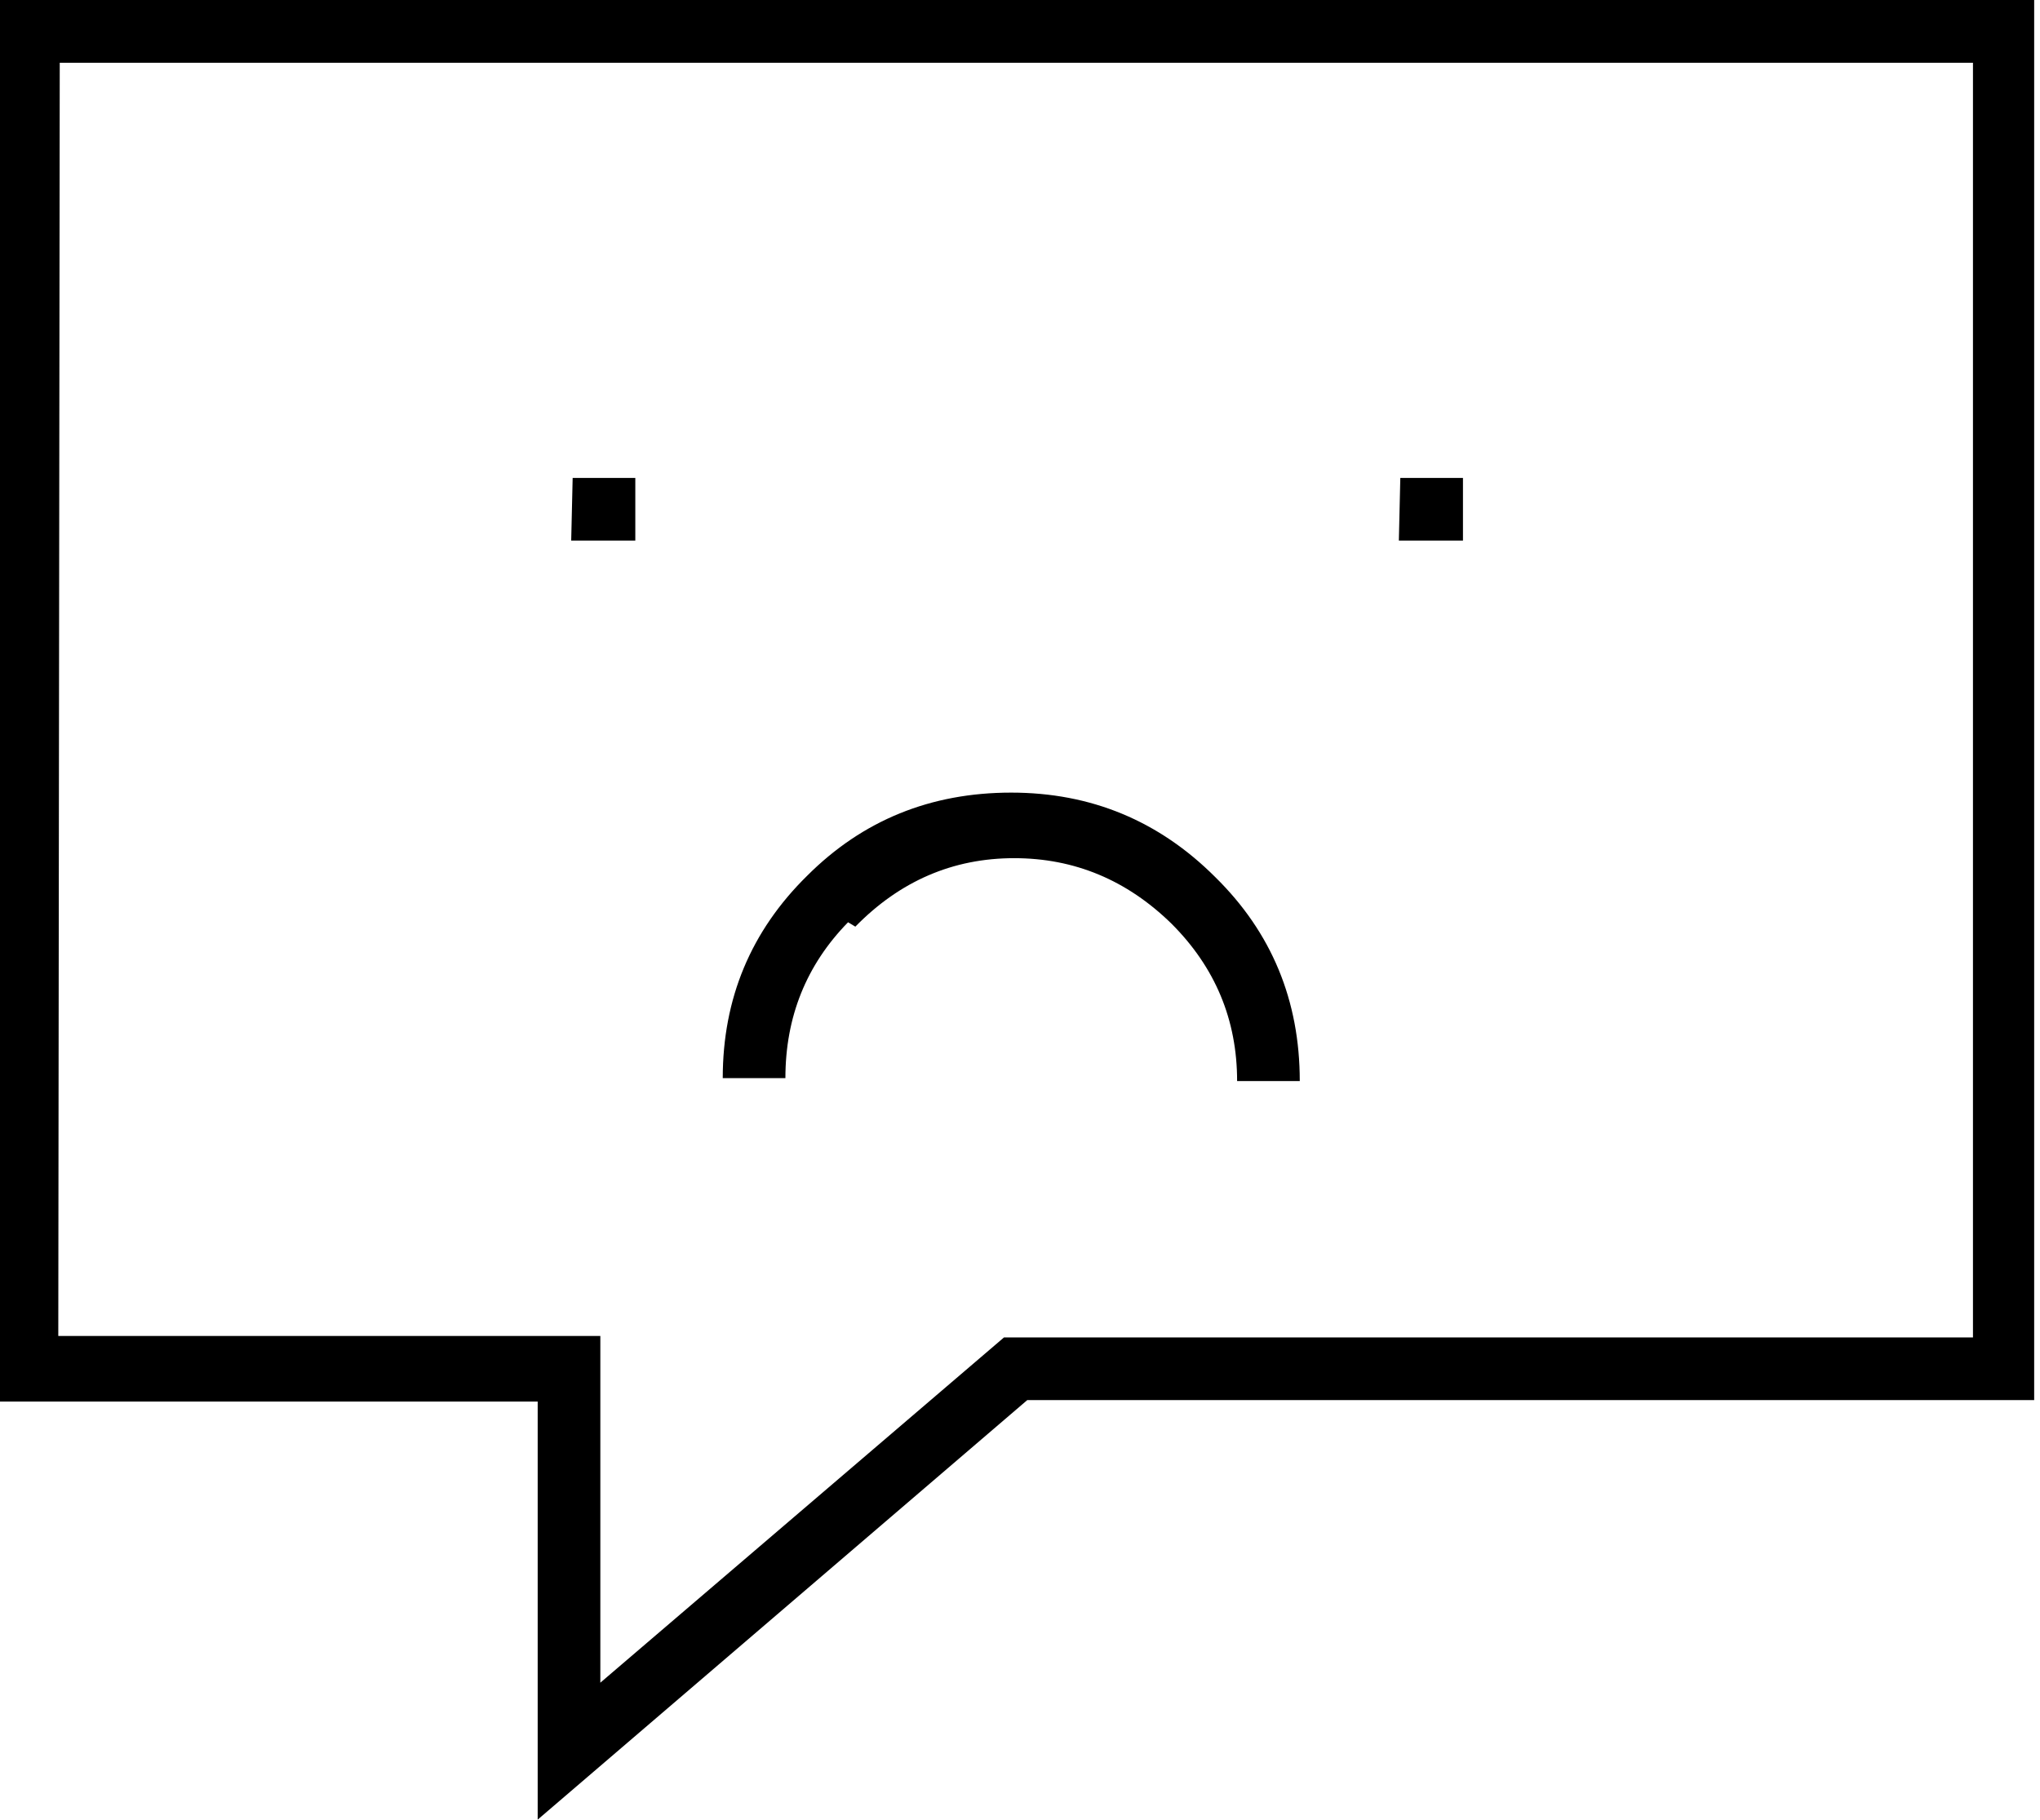 <svg viewBox="0 -25.621 14 12.496" xmlns="http://www.w3.org/2000/svg"><path d="M3.93-22.34h.43v.43h-.44Zm5.68 0h.43v.43H9.6ZM-.02-16h3.71v2.87l3.36-2.88h6.91v-9.625h-14Zm.43-9.19H13.54v8.75H6.89l-2.77 2.37v-2.38H.4Zm5.46 5.93q.46-.47 1.09-.47 .62 0 1.08.45 .45.45.45 1.08h.43q0-.83-.58-1.4 -.58-.58-1.4-.58 -.83 0-1.4.57 -.58.57-.58 1.39h.43q0-.63.43-1.07Z"/></svg>